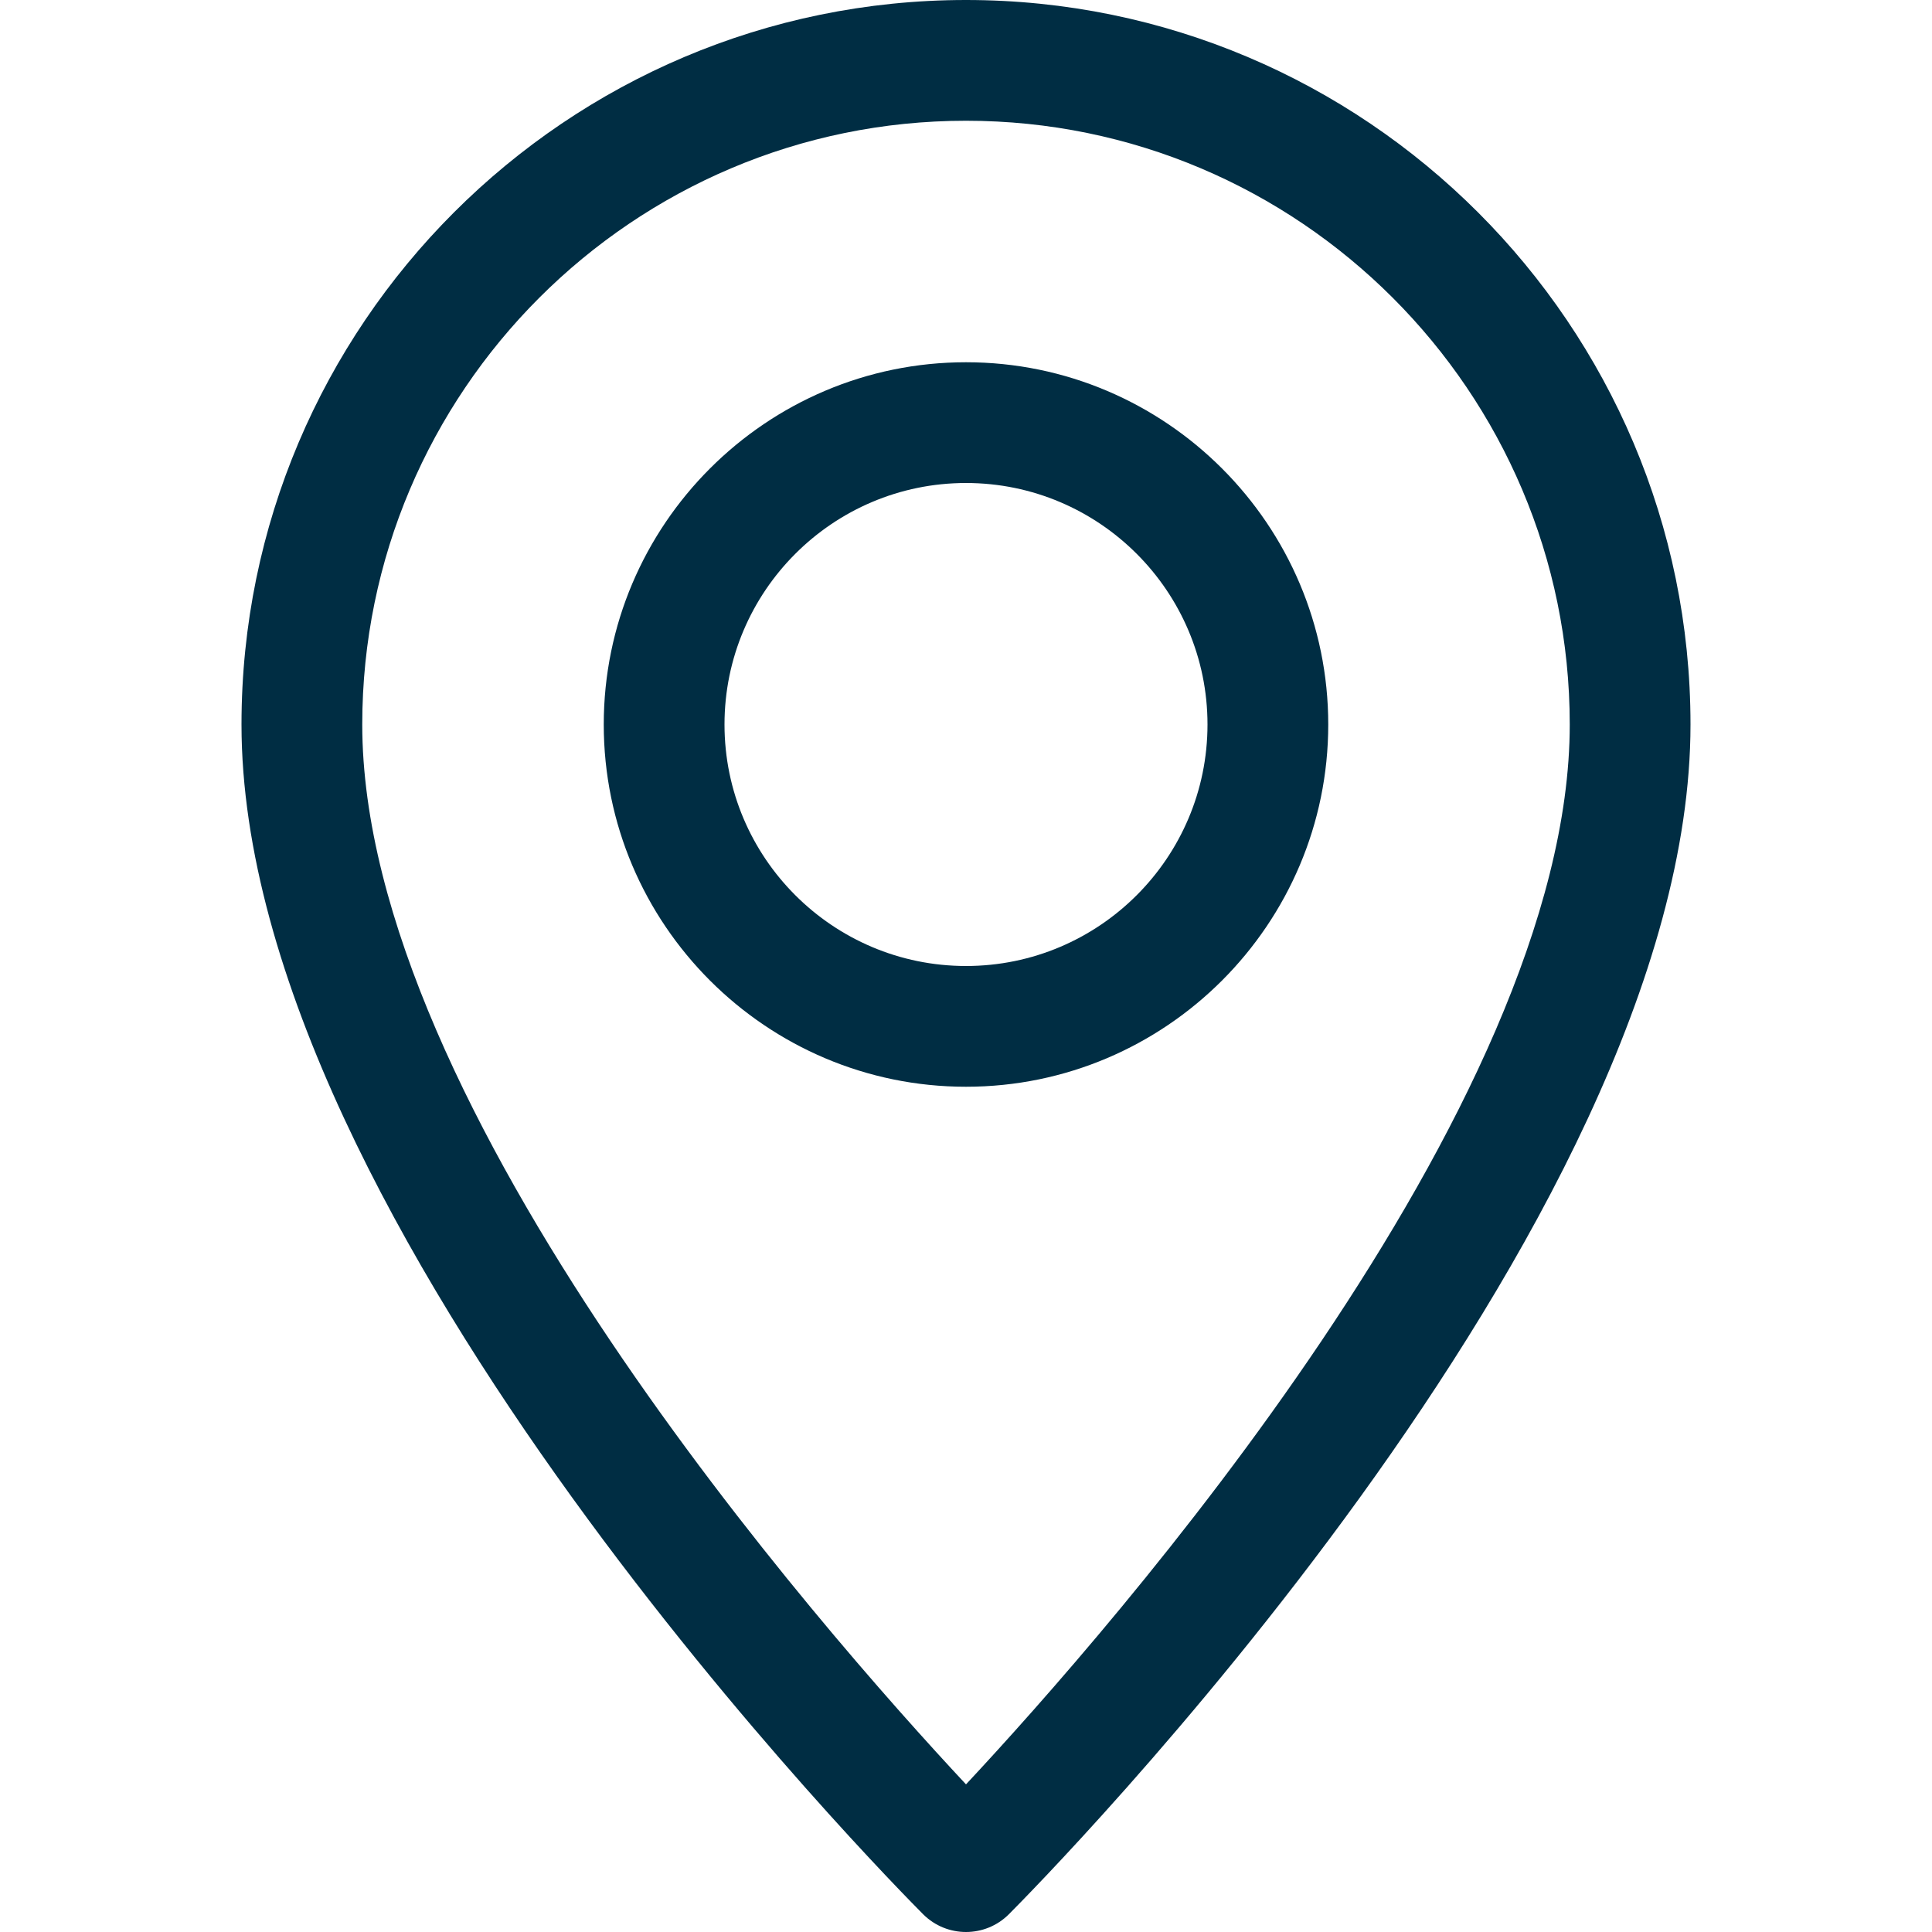 <svg width="24" height="24" viewBox="0 0 24 24" fill="none" xmlns="http://www.w3.org/2000/svg">
<path d="M12 0C7.037 0 3 4.037 3 9C3 15.239 11.124 23.434 11.469 23.781C11.616 23.927 11.808 24 12 24C12.192 24 12.384 23.927 12.531 23.781C12.876 23.434 21 15.239 21 9C21 4.037 16.963 0 12 0ZM12 22.166C10.209 20.248 4.5 13.765 4.5 9C4.5 4.864 7.864 1.5 12 1.5C16.136 1.5 19.5 4.864 19.5 9C19.5 13.761 13.791 20.248 12 22.166Z" fill="#002D43"/>
<path d="M12 4.5C9.519 4.5 7.5 6.519 7.5 9C7.5 11.481 9.519 13.5 12 13.5C14.481 13.5 16.5 11.481 16.5 9C16.5 6.519 14.481 4.5 12 4.5ZM12 12C10.345 12 9 10.655 9 9C9 7.346 10.345 6 12 6C13.655 6 15 7.346 15 9C15 10.655 13.655 12 12 12Z" fill="#002D43"/>
</svg>
